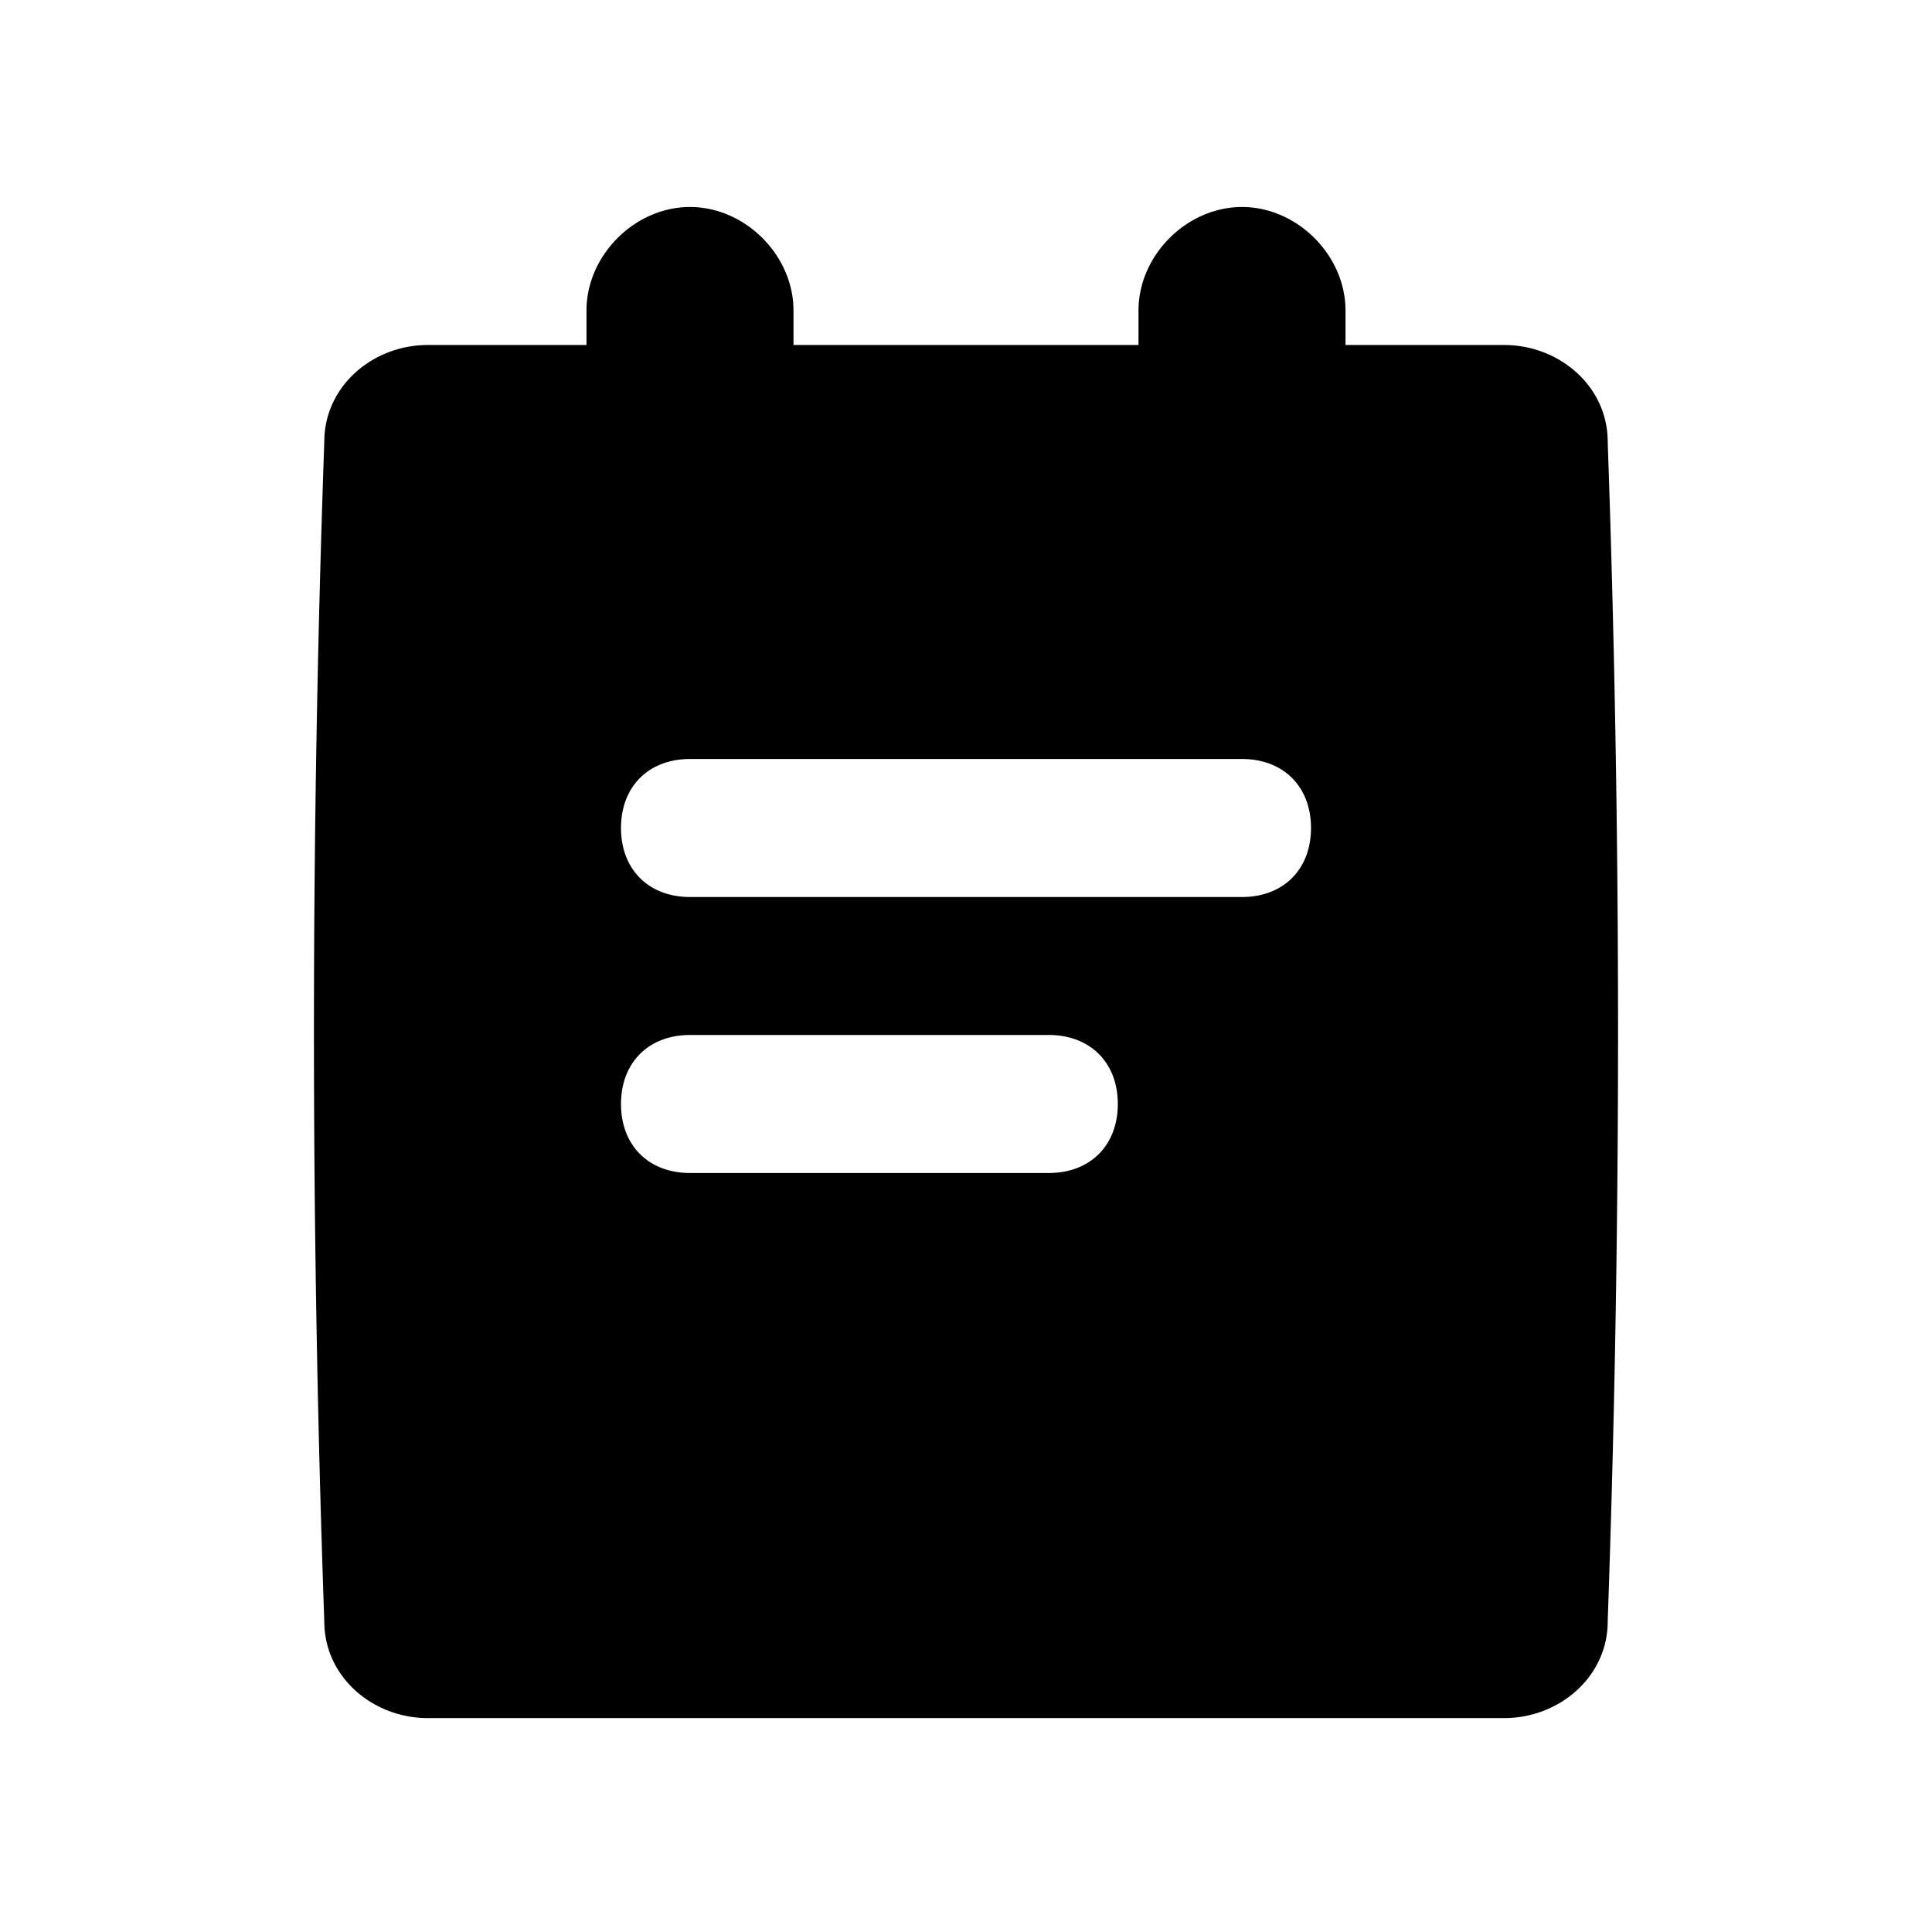 <?xml version="1.0" standalone="no"?><!DOCTYPE svg PUBLIC "-//W3C//DTD SVG 1.1//EN" "http://www.w3.org/Graphics/SVG/1.1/DTD/svg11.dtd"><svg t="1591537757581" class="icon" viewBox="0 0 1024 1024" version="1.1" xmlns="http://www.w3.org/2000/svg" p-id="27703" xmlns:xlink="http://www.w3.org/1999/xlink" width="64" height="64"><defs><style type="text/css"></style></defs><path d="M658.286 475.429H365.714c-21.943 0-36.571-14.629-36.571-36.572s14.628-36.571 36.571-36.571h292.572c21.943 0 36.571 14.628 36.571 36.571s-14.628 36.572-36.571 36.572m-102.4 146.285H365.714c-21.943 0-36.571-14.628-36.571-36.571s14.628-36.572 36.571-36.572h190.172c21.943 0 36.571 14.629 36.571 36.572s-14.628 36.571-36.571 36.571m241.371-438.857h-84.114v-18.286c0-29.257-25.6-54.857-54.857-54.857s-54.857 25.6-54.857 54.857v18.286H420.57v-18.286c0-29.257-25.6-54.857-54.857-54.857s-54.857 25.6-54.857 54.857v18.286h-84.114c-29.257 0-54.857 21.943-54.857 51.2a8914.285 8914.285 0 0 0 0 625.372c0 29.257 25.6 51.2 54.857 51.2h570.514c29.257 0 54.857-21.943 54.857-51.2a8914.285 8914.285 0 0 0 0-625.372c0-29.257-25.6-51.2-54.857-51.2z" p-id="27704"></path></svg>